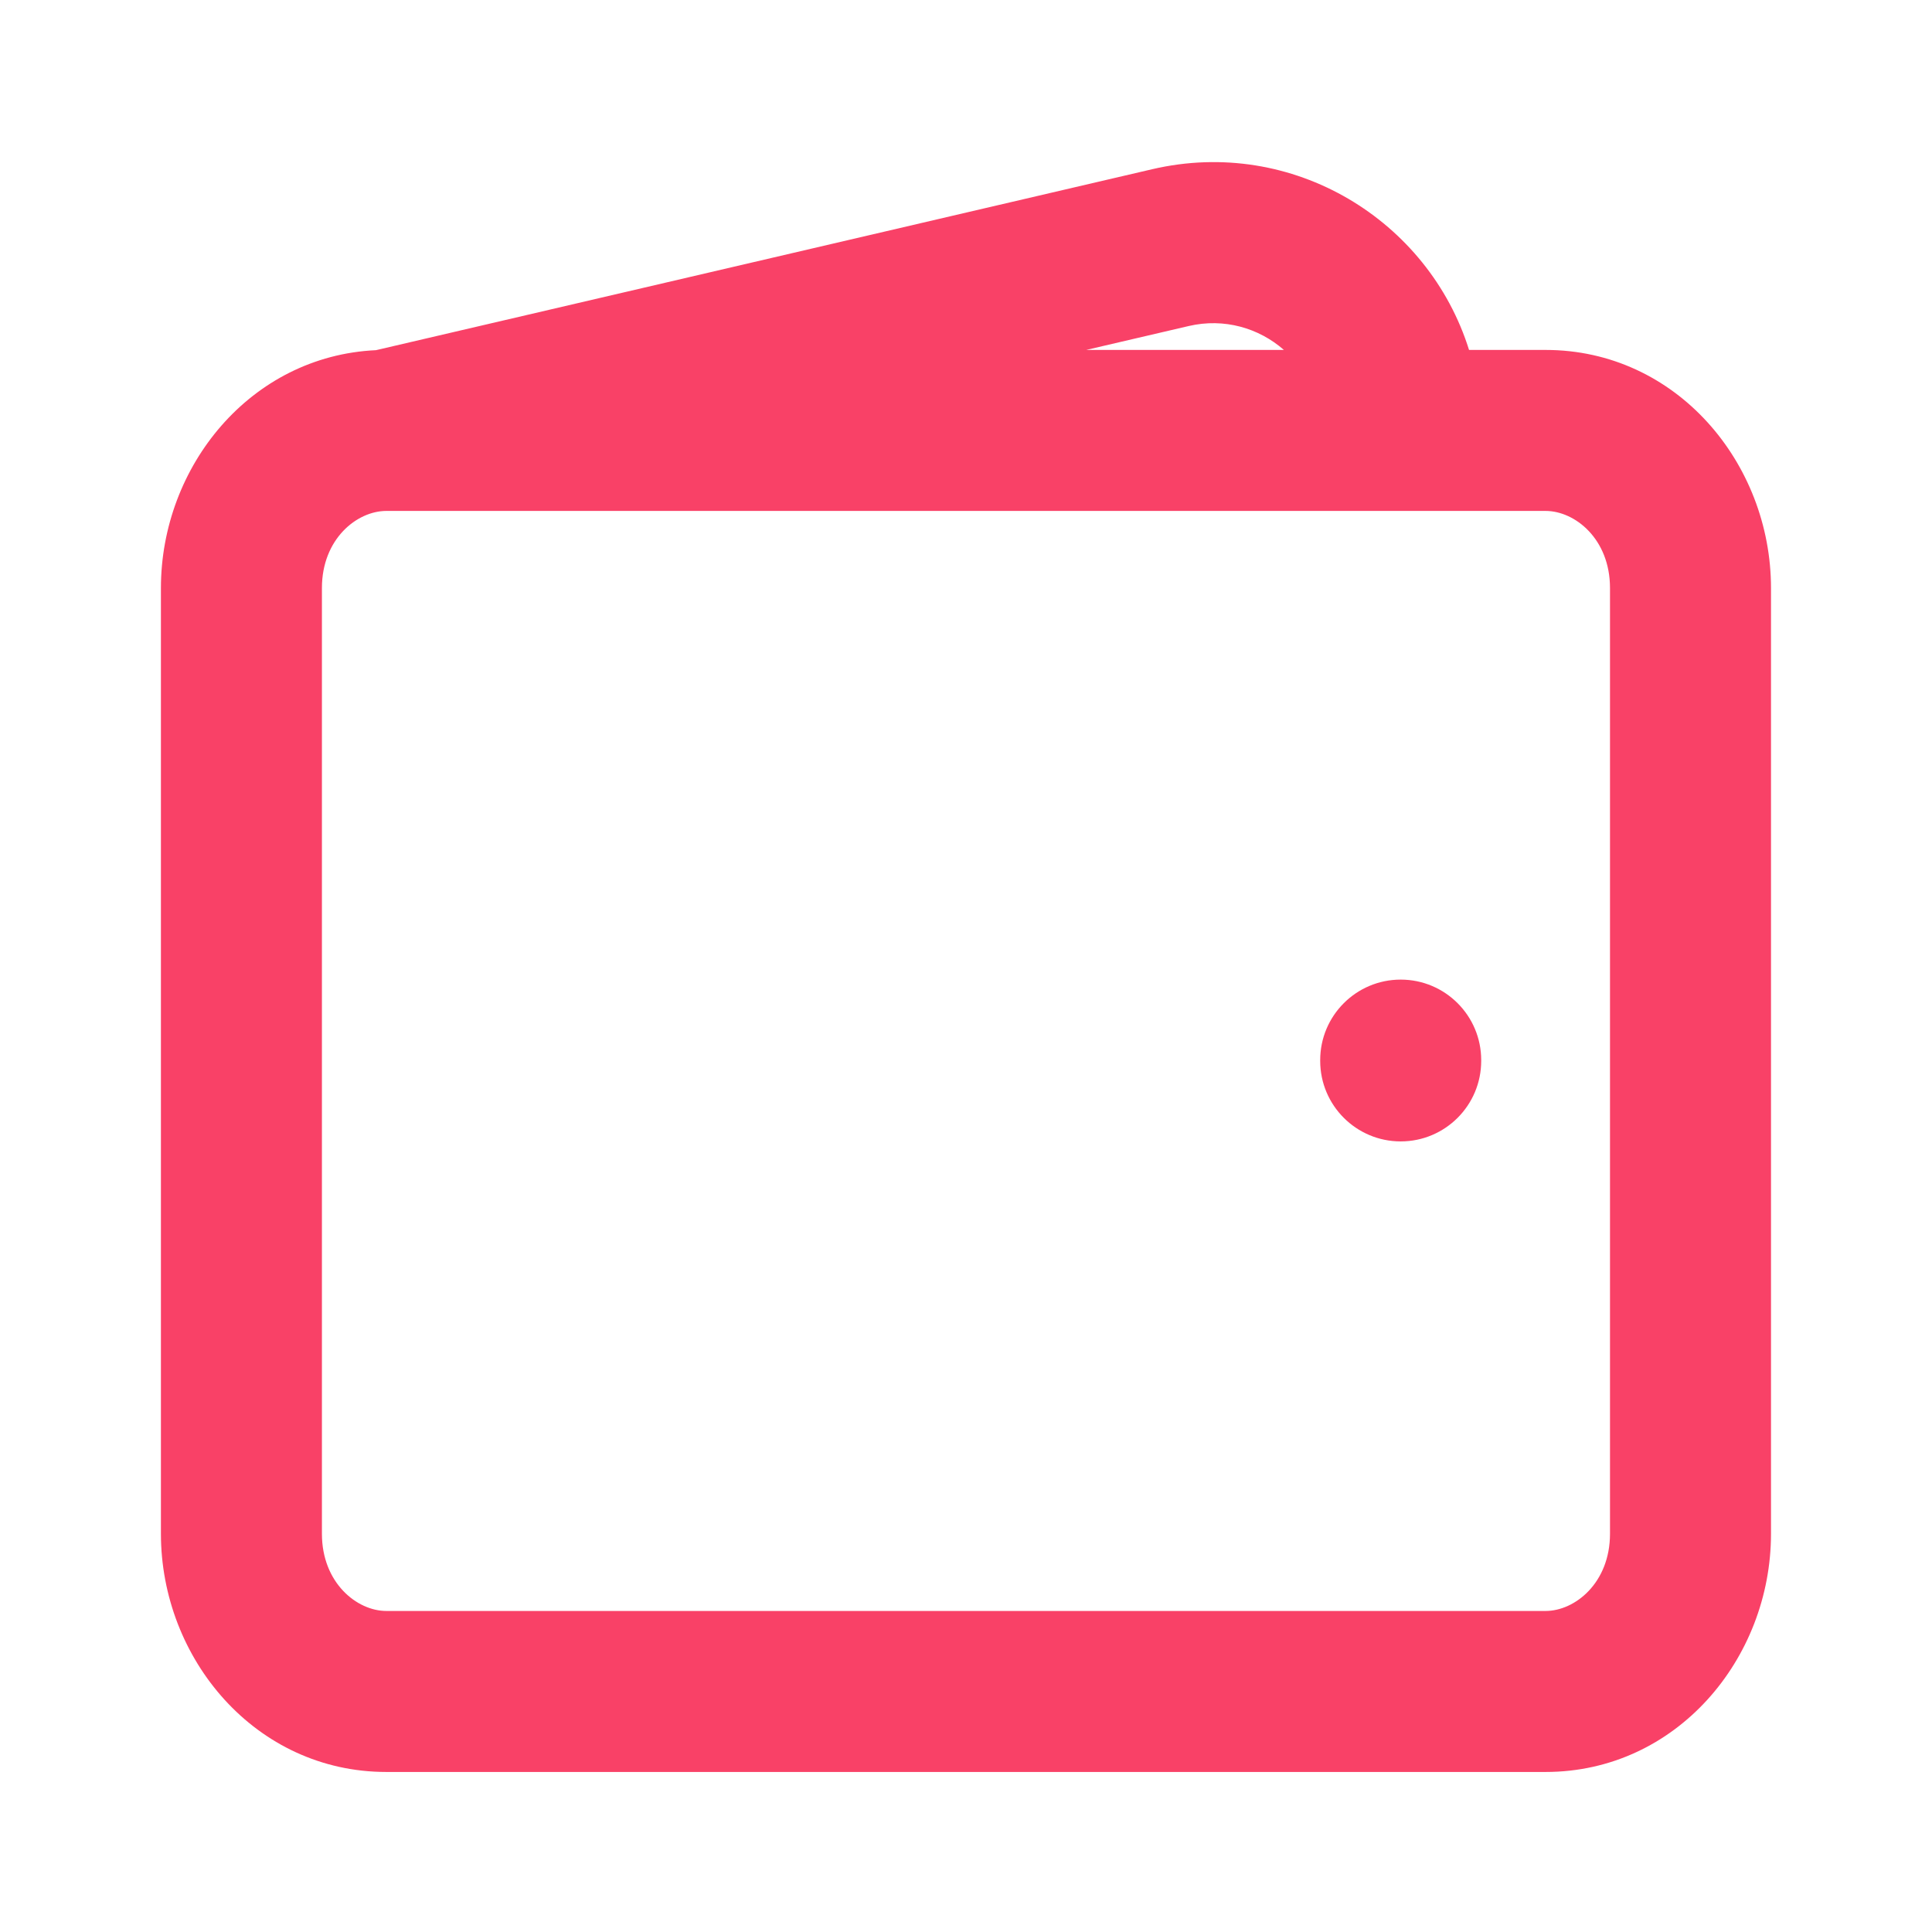 <svg width="24" height="24" viewBox="0 0 24 24" fill="none" xmlns="http://www.w3.org/2000/svg">
<path fill-rule="evenodd" clip-rule="evenodd" d="M18.249 4.347H19.2C20.824 4.347 22 5.752 22 7.305V19.053C22 20.606 20.824 22.012 19.2 22.012H4.799C3.175 22.012 1.999 20.606 1.999 19.053V7.305C1.999 5.793 3.113 4.422 4.67 4.35L14.313 2.102C16.062 1.695 17.746 2.738 18.249 4.347ZM15.949 4.347C15.64 4.076 15.209 3.947 14.767 4.05L13.493 4.347H15.949ZM19.2 6.347C19.565 6.347 20 6.695 20 7.305V19.053C20 19.663 19.565 20.012 19.2 20.012H4.799C4.434 20.012 3.999 19.663 3.999 19.053L3.999 7.305C3.999 6.695 4.434 6.347 4.799 6.347L19.2 6.347ZM18.4 13.169C18.4 12.617 17.952 12.169 17.4 12.169C16.848 12.169 16.4 12.617 16.4 13.169V13.179C16.4 13.731 16.848 14.179 17.4 14.179C17.952 14.179 18.4 13.731 18.4 13.179V13.169Z" fill="#F94167"/>
</svg>

